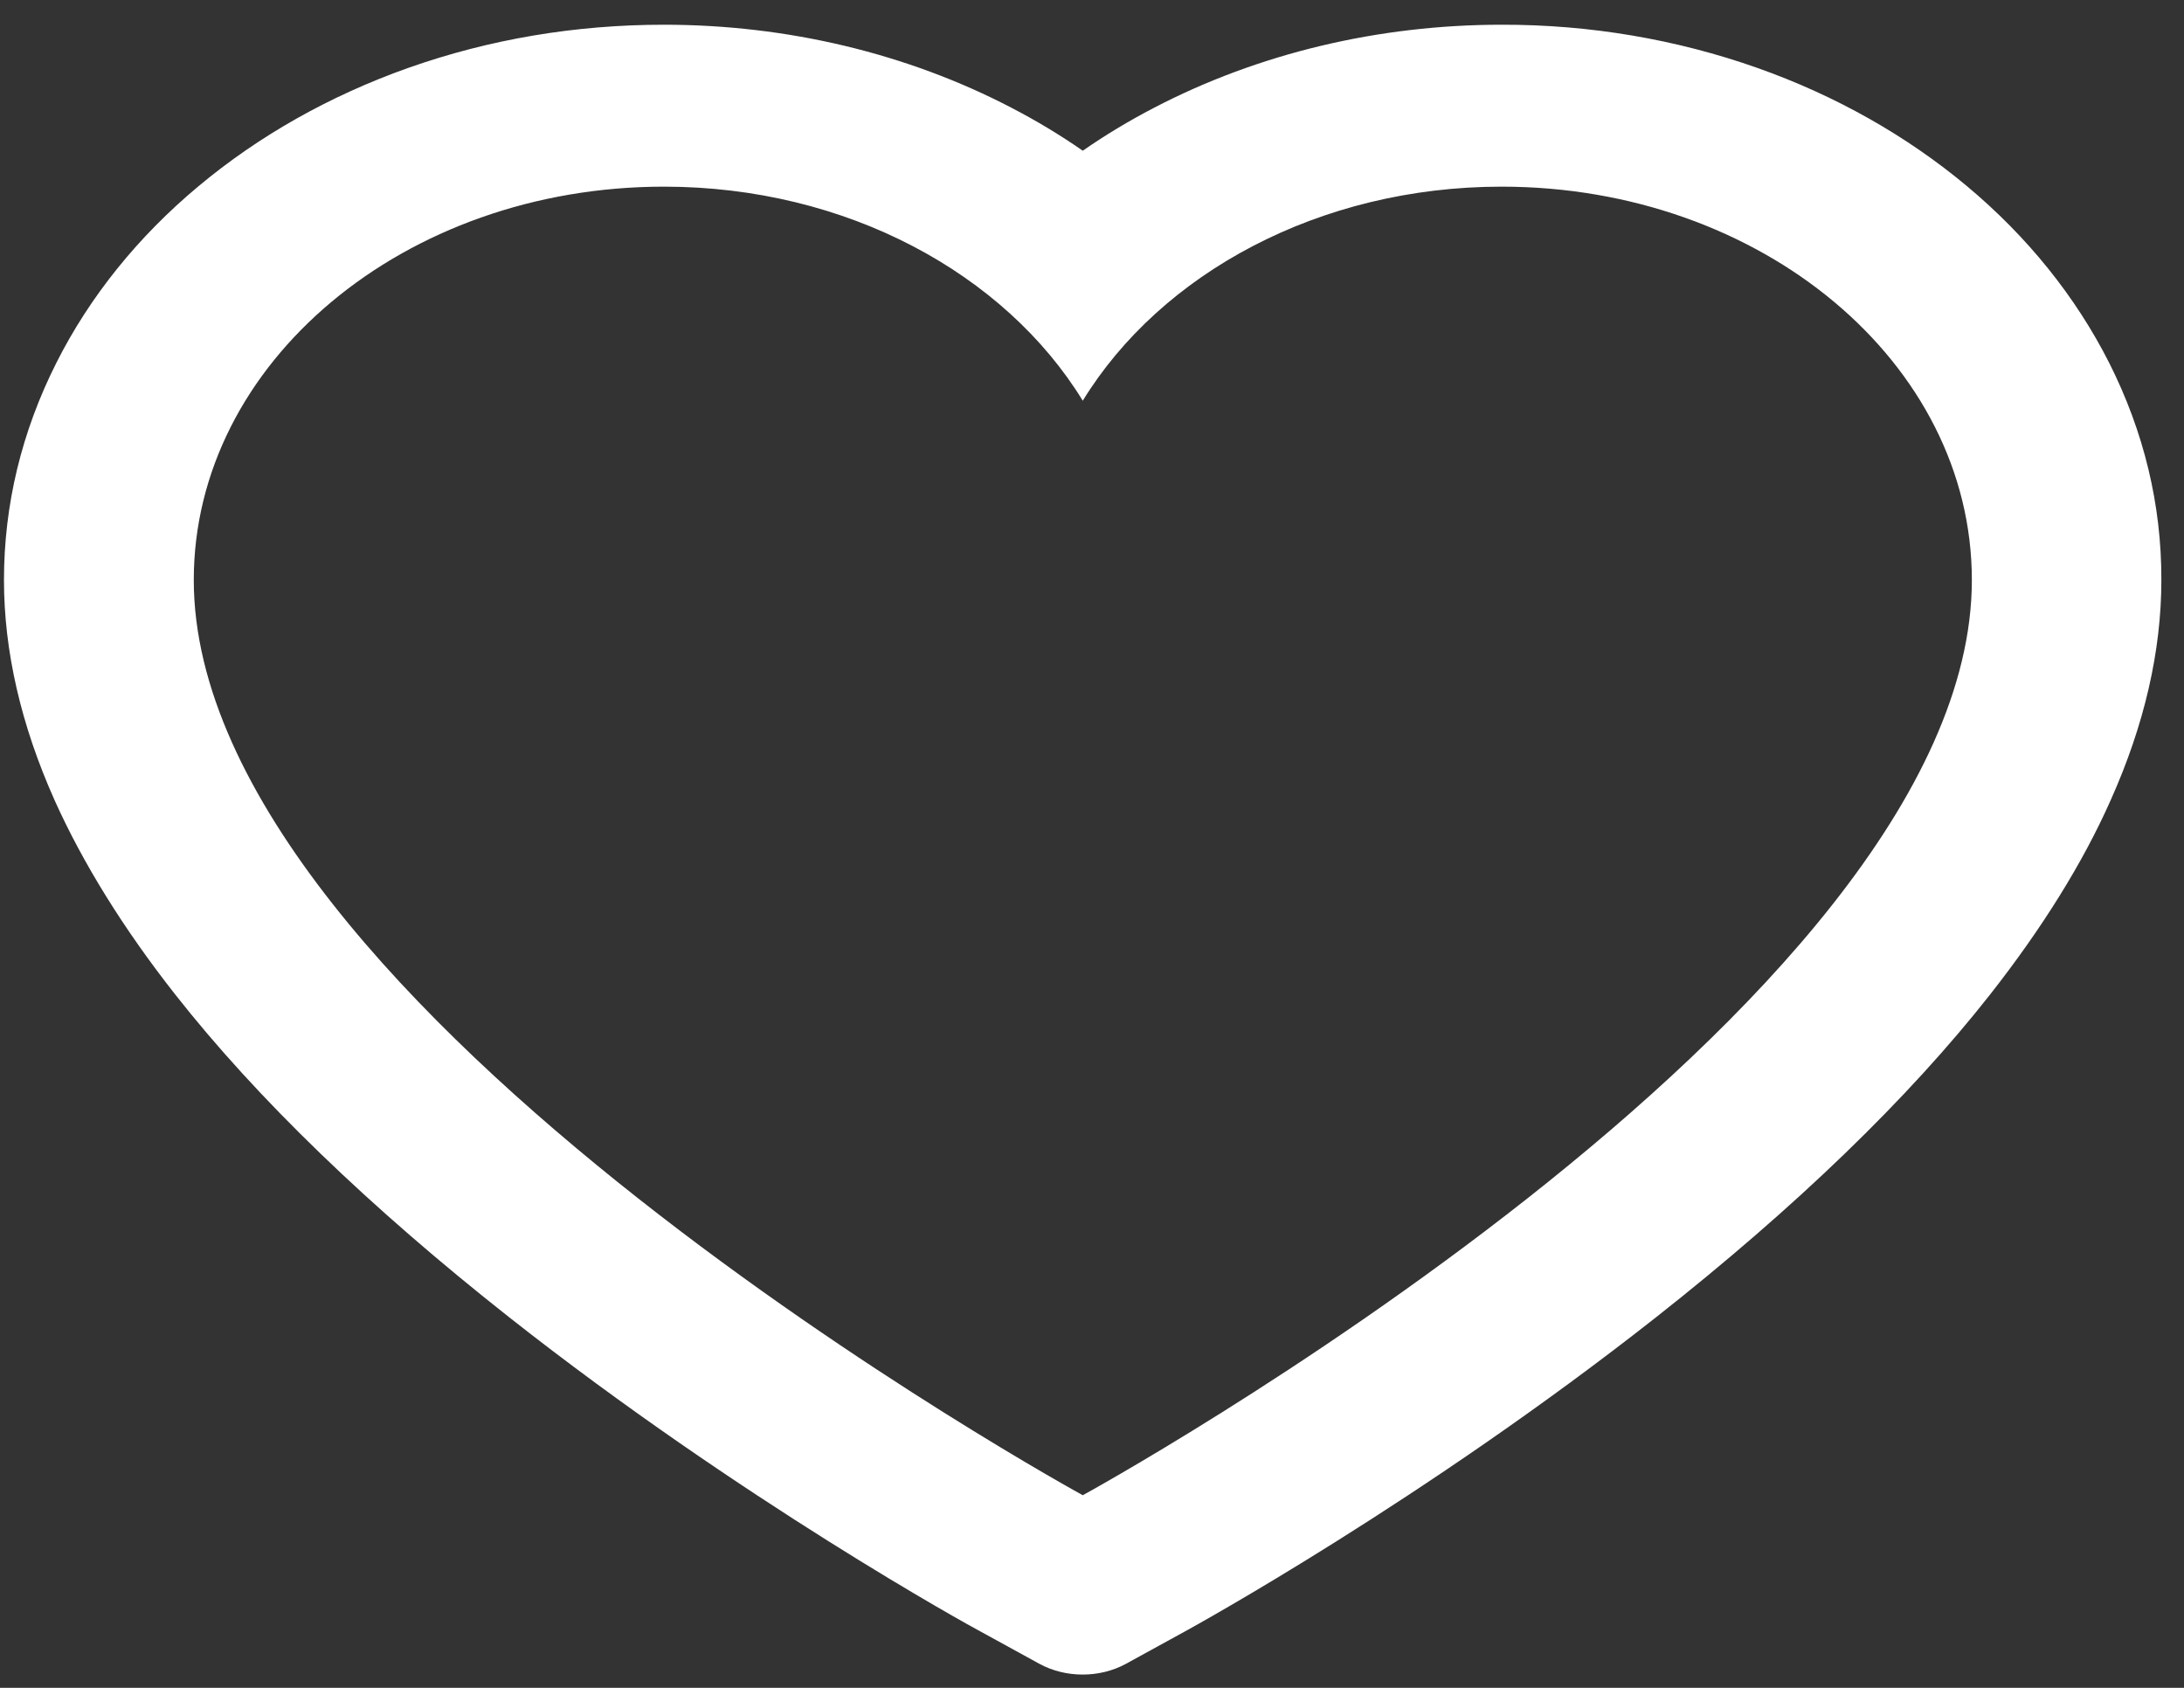 <svg width="22" height="17" viewBox="0 0 22 17" fill="none" xmlns="http://www.w3.org/2000/svg">
<rect x="0" y="0" width="22" height="17" fill="#333333" stroke="none"/>
<path d="M21.246 3.654C20.909 2.988 20.423 2.384 19.815 1.876C19.206 1.367 18.489 0.962 17.702 0.684C16.885 0.395 16.01 0.247 15.126 0.249C13.886 0.249 12.675 0.538 11.624 1.086C11.372 1.217 11.133 1.361 10.907 1.518C10.681 1.361 10.442 1.217 10.19 1.086C9.139 0.538 7.929 0.249 6.688 0.249C5.795 0.249 4.93 0.395 4.112 0.684C3.323 0.964 2.611 1.365 1.999 1.876C1.391 2.383 0.904 2.987 0.568 3.654C0.218 4.348 0.04 5.084 0.04 5.842C0.04 6.557 0.211 7.302 0.55 8.06C0.835 8.694 1.242 9.351 1.763 10.014C2.588 11.064 3.723 12.159 5.131 13.269C7.466 15.109 9.778 16.381 9.876 16.432L10.472 16.759C10.736 16.902 11.076 16.902 11.34 16.759L11.936 16.432C12.034 16.378 14.343 15.109 16.68 13.269C18.089 12.159 19.224 11.064 20.049 10.014C20.569 9.351 20.98 8.694 21.261 8.06C21.601 7.302 21.772 6.557 21.772 5.842C21.774 5.084 21.596 4.348 21.246 3.654ZM10.907 15.06C10.907 15.06 1.952 10.162 1.952 5.842C1.952 3.654 4.072 1.88 6.688 1.88C8.527 1.88 10.122 2.756 10.907 4.036C11.692 2.756 13.287 1.88 15.126 1.88C17.742 1.88 19.863 3.654 19.863 5.842C19.863 10.162 10.907 15.06 10.907 15.06Z" fill="white"/>
</svg>

